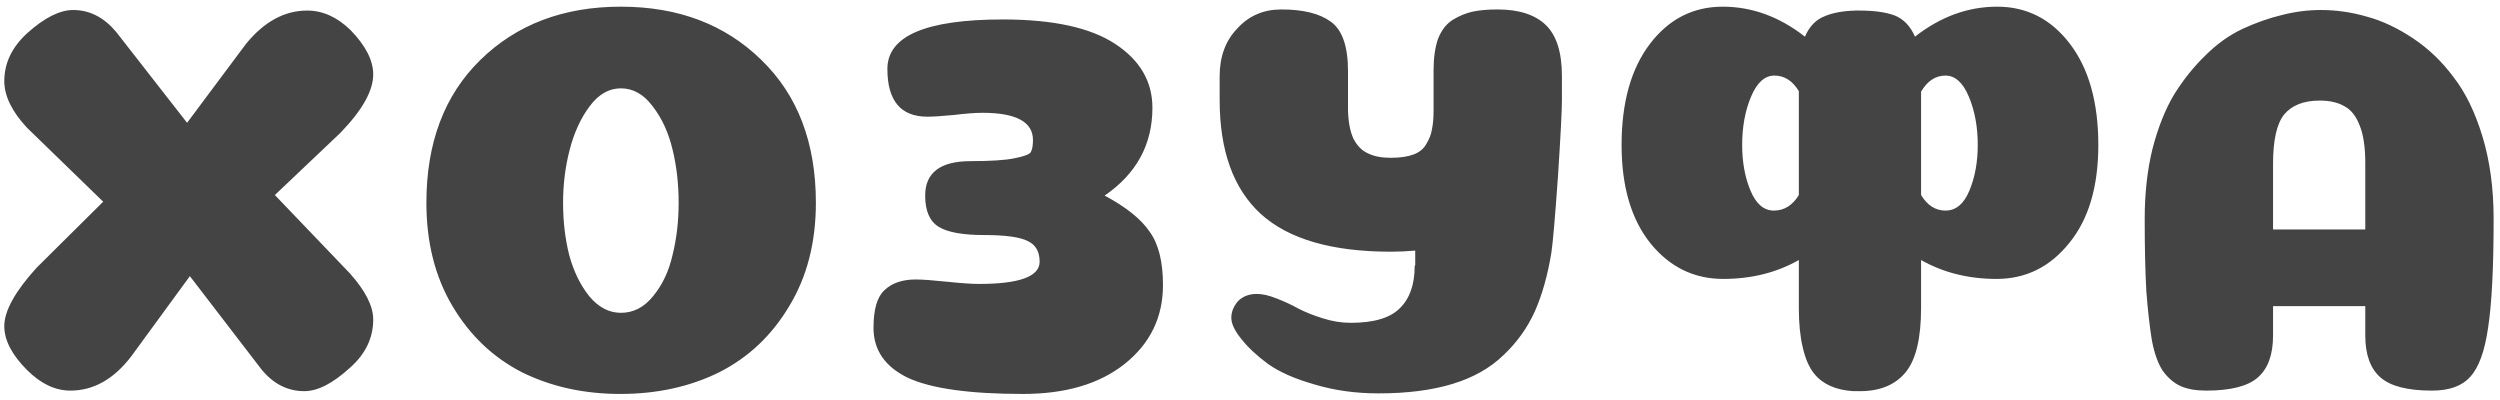 <svg width="275" height="44" viewBox="0 0 275 44" fill="none" xmlns="http://www.w3.org/2000/svg">
<path d="M11.351 22.186L2.978 14.058C1.307 12.265 0.472 10.553 0.472 8.924C0.472 6.927 1.327 5.155 3.039 3.606C4.913 1.936 6.584 1.101 8.05 1.101C9.843 1.101 11.412 1.895 12.757 3.484L20.58 13.508L27.058 4.829C29.055 2.384 31.296 1.162 33.781 1.162C35.493 1.162 37.082 1.875 38.549 3.301C40.219 5.012 41.054 6.642 41.054 8.19C41.054 9.983 39.852 12.122 37.449 14.608L30.236 21.453L38.487 30.071C40.199 31.986 41.054 33.677 41.054 35.144C41.054 37.181 40.199 38.953 38.487 40.461C36.613 42.172 34.943 43.028 33.476 43.028C31.642 43.028 30.073 42.233 28.77 40.644L20.885 30.376L14.407 39.239C12.492 41.724 10.271 42.967 7.745 42.967C6.074 42.967 4.485 42.213 2.978 40.705C1.307 39.035 0.472 37.425 0.472 35.877C0.472 34.206 1.653 32.067 4.017 29.46L11.351 22.186ZM68.295 34.41C69.68 34.41 70.862 33.799 71.84 32.577C72.858 31.354 73.571 29.847 73.979 28.054C74.427 26.261 74.651 24.346 74.651 22.309C74.651 20.231 74.427 18.275 73.979 16.441C73.531 14.567 72.797 12.978 71.779 11.674C70.801 10.37 69.639 9.718 68.295 9.718C66.991 9.718 65.85 10.37 64.872 11.674C63.894 12.978 63.161 14.567 62.672 16.441C62.183 18.316 61.938 20.271 61.938 22.309C61.938 24.346 62.163 26.261 62.611 28.054C63.1 29.847 63.833 31.354 64.811 32.577C65.83 33.799 66.991 34.41 68.295 34.41ZM79.113 40.95C75.894 42.539 72.267 43.334 68.234 43.334C64.241 43.334 60.635 42.539 57.416 40.95C54.237 39.32 51.691 36.896 49.776 33.677C47.861 30.458 46.903 26.669 46.903 22.309C46.903 15.708 48.879 10.472 52.832 6.601C56.825 2.69 61.979 0.734 68.295 0.734C74.61 0.734 79.765 2.69 83.758 6.601C87.751 10.472 89.747 15.708 89.747 22.309C89.747 26.669 88.769 30.458 86.814 33.677C84.899 36.896 82.332 39.32 79.113 40.95ZM113.626 15.402C113.626 13.406 111.772 12.408 108.064 12.408C107.29 12.408 106.23 12.489 104.886 12.652C103.582 12.774 102.624 12.835 102.013 12.835C99.079 12.835 97.613 11.083 97.613 7.579C97.613 3.953 101.85 2.14 110.325 2.14C115.826 2.14 119.941 3.036 122.671 4.829C125.401 6.622 126.766 8.964 126.766 11.857C126.766 15.891 125.014 19.11 121.51 21.514C123.873 22.777 125.524 24.102 126.461 25.487C127.439 26.831 127.928 28.787 127.928 31.354C127.928 34.899 126.522 37.792 123.71 40.033C120.94 42.233 117.211 43.334 112.526 43.334C106.658 43.334 102.441 42.743 99.874 41.561C97.348 40.339 96.085 38.505 96.085 36.06C96.085 34.023 96.492 32.638 97.307 31.904C98.122 31.13 99.263 30.743 100.73 30.743C101.463 30.743 102.604 30.825 104.152 30.988C105.701 31.151 106.882 31.232 107.697 31.232C112.139 31.232 114.359 30.417 114.359 28.787C114.359 27.687 113.931 26.933 113.076 26.526C112.22 26.078 110.611 25.854 108.247 25.854C105.884 25.854 104.213 25.548 103.236 24.937C102.258 24.326 101.769 23.185 101.769 21.514C101.769 18.988 103.439 17.725 106.78 17.725C108.94 17.725 110.529 17.623 111.548 17.419C112.607 17.215 113.218 16.991 113.381 16.747C113.544 16.462 113.626 16.014 113.626 15.402ZM170.038 2.751C168.857 1.61 167.084 1.039 164.721 1.039C163.662 1.039 162.745 1.121 161.971 1.284C161.237 1.447 160.504 1.752 159.77 2.201C159.078 2.649 158.548 3.342 158.181 4.279C157.855 5.216 157.692 6.377 157.692 7.762V12.163C157.692 13.019 157.631 13.711 157.509 14.241C157.427 14.771 157.224 15.3 156.898 15.83C156.613 16.36 156.144 16.747 155.492 16.991C154.84 17.236 154.005 17.358 152.986 17.358C151.968 17.358 151.132 17.195 150.48 16.869C149.828 16.584 149.299 16.054 148.891 15.28C148.525 14.506 148.321 13.467 148.28 12.163V7.824C148.28 5.094 147.648 3.28 146.385 2.384C145.163 1.488 143.35 1.039 140.946 1.039C138.99 1.039 137.381 1.732 136.117 3.117C134.814 4.462 134.162 6.214 134.162 8.374V11.002C134.162 16.584 135.669 20.76 138.684 23.531C141.74 26.302 146.508 27.687 152.986 27.687C153.883 27.687 154.779 27.646 155.675 27.565V28.359V29.154L155.614 29.276C155.614 31.273 155.085 32.801 154.025 33.86C152.966 34.96 151.153 35.51 148.586 35.51C147.567 35.51 146.548 35.347 145.53 35.021C144.47 34.695 143.554 34.329 142.779 33.921C142.046 33.514 141.251 33.147 140.396 32.821C139.581 32.495 138.868 32.332 138.257 32.332C137.401 32.332 136.708 32.597 136.179 33.127C135.69 33.697 135.445 34.308 135.445 34.96C135.445 35.612 135.812 36.386 136.545 37.283C137.238 38.179 138.216 39.096 139.479 40.033C140.742 40.929 142.453 41.683 144.613 42.294C146.772 42.946 149.115 43.272 151.642 43.272C154.779 43.272 157.489 42.926 159.77 42.233C162.052 41.541 163.926 40.481 165.393 39.055C166.86 37.67 168.001 36.081 168.816 34.288C169.631 32.454 170.242 30.295 170.649 27.809C170.812 26.75 171.057 23.918 171.383 19.314C171.668 14.913 171.811 12.143 171.811 11.002V8.374C171.811 5.766 171.22 3.892 170.038 2.751ZM216.635 20.964C216.024 22.431 215.148 23.164 214.007 23.164C212.907 23.164 212.01 22.594 211.318 21.453V10.085C212.01 8.903 212.907 8.313 214.007 8.313C215.066 8.313 215.922 9.087 216.574 10.635C217.226 12.183 217.552 13.956 217.552 15.952C217.552 17.827 217.246 19.497 216.635 20.964ZM195.121 23.164C194.021 23.164 193.165 22.431 192.554 20.964C191.943 19.497 191.638 17.827 191.638 15.952C191.638 13.956 191.963 12.183 192.615 10.635C193.267 9.087 194.123 8.313 195.182 8.313C196.283 8.313 197.179 8.883 197.872 10.024V14.791V21.453C197.179 22.594 196.262 23.164 195.121 23.164ZM227.698 4.829C225.62 2.099 222.951 0.734 219.691 0.734C216.472 0.734 213.457 1.834 210.645 4.034C210.156 2.893 209.423 2.119 208.445 1.712C207.467 1.345 206.184 1.162 204.595 1.162H204.106C202.72 1.202 201.6 1.406 200.744 1.773C199.766 2.14 199.033 2.893 198.544 4.034C195.732 1.834 192.717 0.734 189.498 0.734C186.239 0.734 183.57 2.099 181.492 4.829C179.414 7.559 178.375 11.267 178.375 15.952C178.375 20.516 179.434 24.122 181.553 26.77C183.672 29.378 186.341 30.682 189.559 30.682C192.656 30.682 195.427 29.989 197.872 28.604V33.86C197.872 35.571 198.014 37.018 198.299 38.2C198.585 39.463 199.013 40.441 199.583 41.133C200.52 42.274 201.946 42.906 203.861 43.028H204.289H204.595C206.836 43.028 208.527 42.315 209.668 40.889C210.768 39.503 211.318 37.16 211.318 33.86V28.604C213.762 29.989 216.533 30.682 219.63 30.682C222.849 30.682 225.518 29.358 227.636 26.709C229.755 24.102 230.815 20.516 230.815 15.952C230.815 11.267 229.776 7.559 227.698 4.829ZM255.169 11.063C253.417 11.063 252.113 11.572 251.257 12.591C250.442 13.61 250.035 15.423 250.035 18.03V25.242H260.181V17.908C260.181 16.197 259.977 14.832 259.569 13.813C259.162 12.754 258.592 12.041 257.858 11.674C257.165 11.267 256.269 11.063 255.169 11.063ZM260.181 33.677H250.035V36.916C250.035 38.994 249.485 40.522 248.385 41.5C247.285 42.478 245.39 42.967 242.701 42.967C241.56 42.967 240.623 42.804 239.889 42.478C239.156 42.152 238.504 41.602 237.933 40.828C237.404 40.053 236.996 38.933 236.711 37.466C236.467 35.959 236.263 34.166 236.1 32.088C235.978 29.969 235.917 27.3 235.917 24.081C235.917 21.27 236.202 18.703 236.772 16.38C237.383 14.017 238.178 12.02 239.156 10.39C240.175 8.761 241.315 7.335 242.579 6.112C243.842 4.849 245.207 3.871 246.673 3.179C248.181 2.486 249.628 1.977 251.013 1.651C252.439 1.284 253.865 1.101 255.291 1.101C257.003 1.101 258.693 1.345 260.364 1.834C262.035 2.282 263.726 3.077 265.437 4.218C267.148 5.358 268.635 6.785 269.899 8.496C271.202 10.166 272.262 12.346 273.077 15.036C273.892 17.725 274.299 20.74 274.299 24.081C274.299 29.46 274.095 33.453 273.688 36.06C273.321 38.627 272.669 40.42 271.732 41.439C270.836 42.458 269.43 42.967 267.515 42.967C264.826 42.967 262.931 42.478 261.831 41.5C260.731 40.522 260.181 38.994 260.181 36.916V33.677Z" fill="#444444"/>
</svg>
